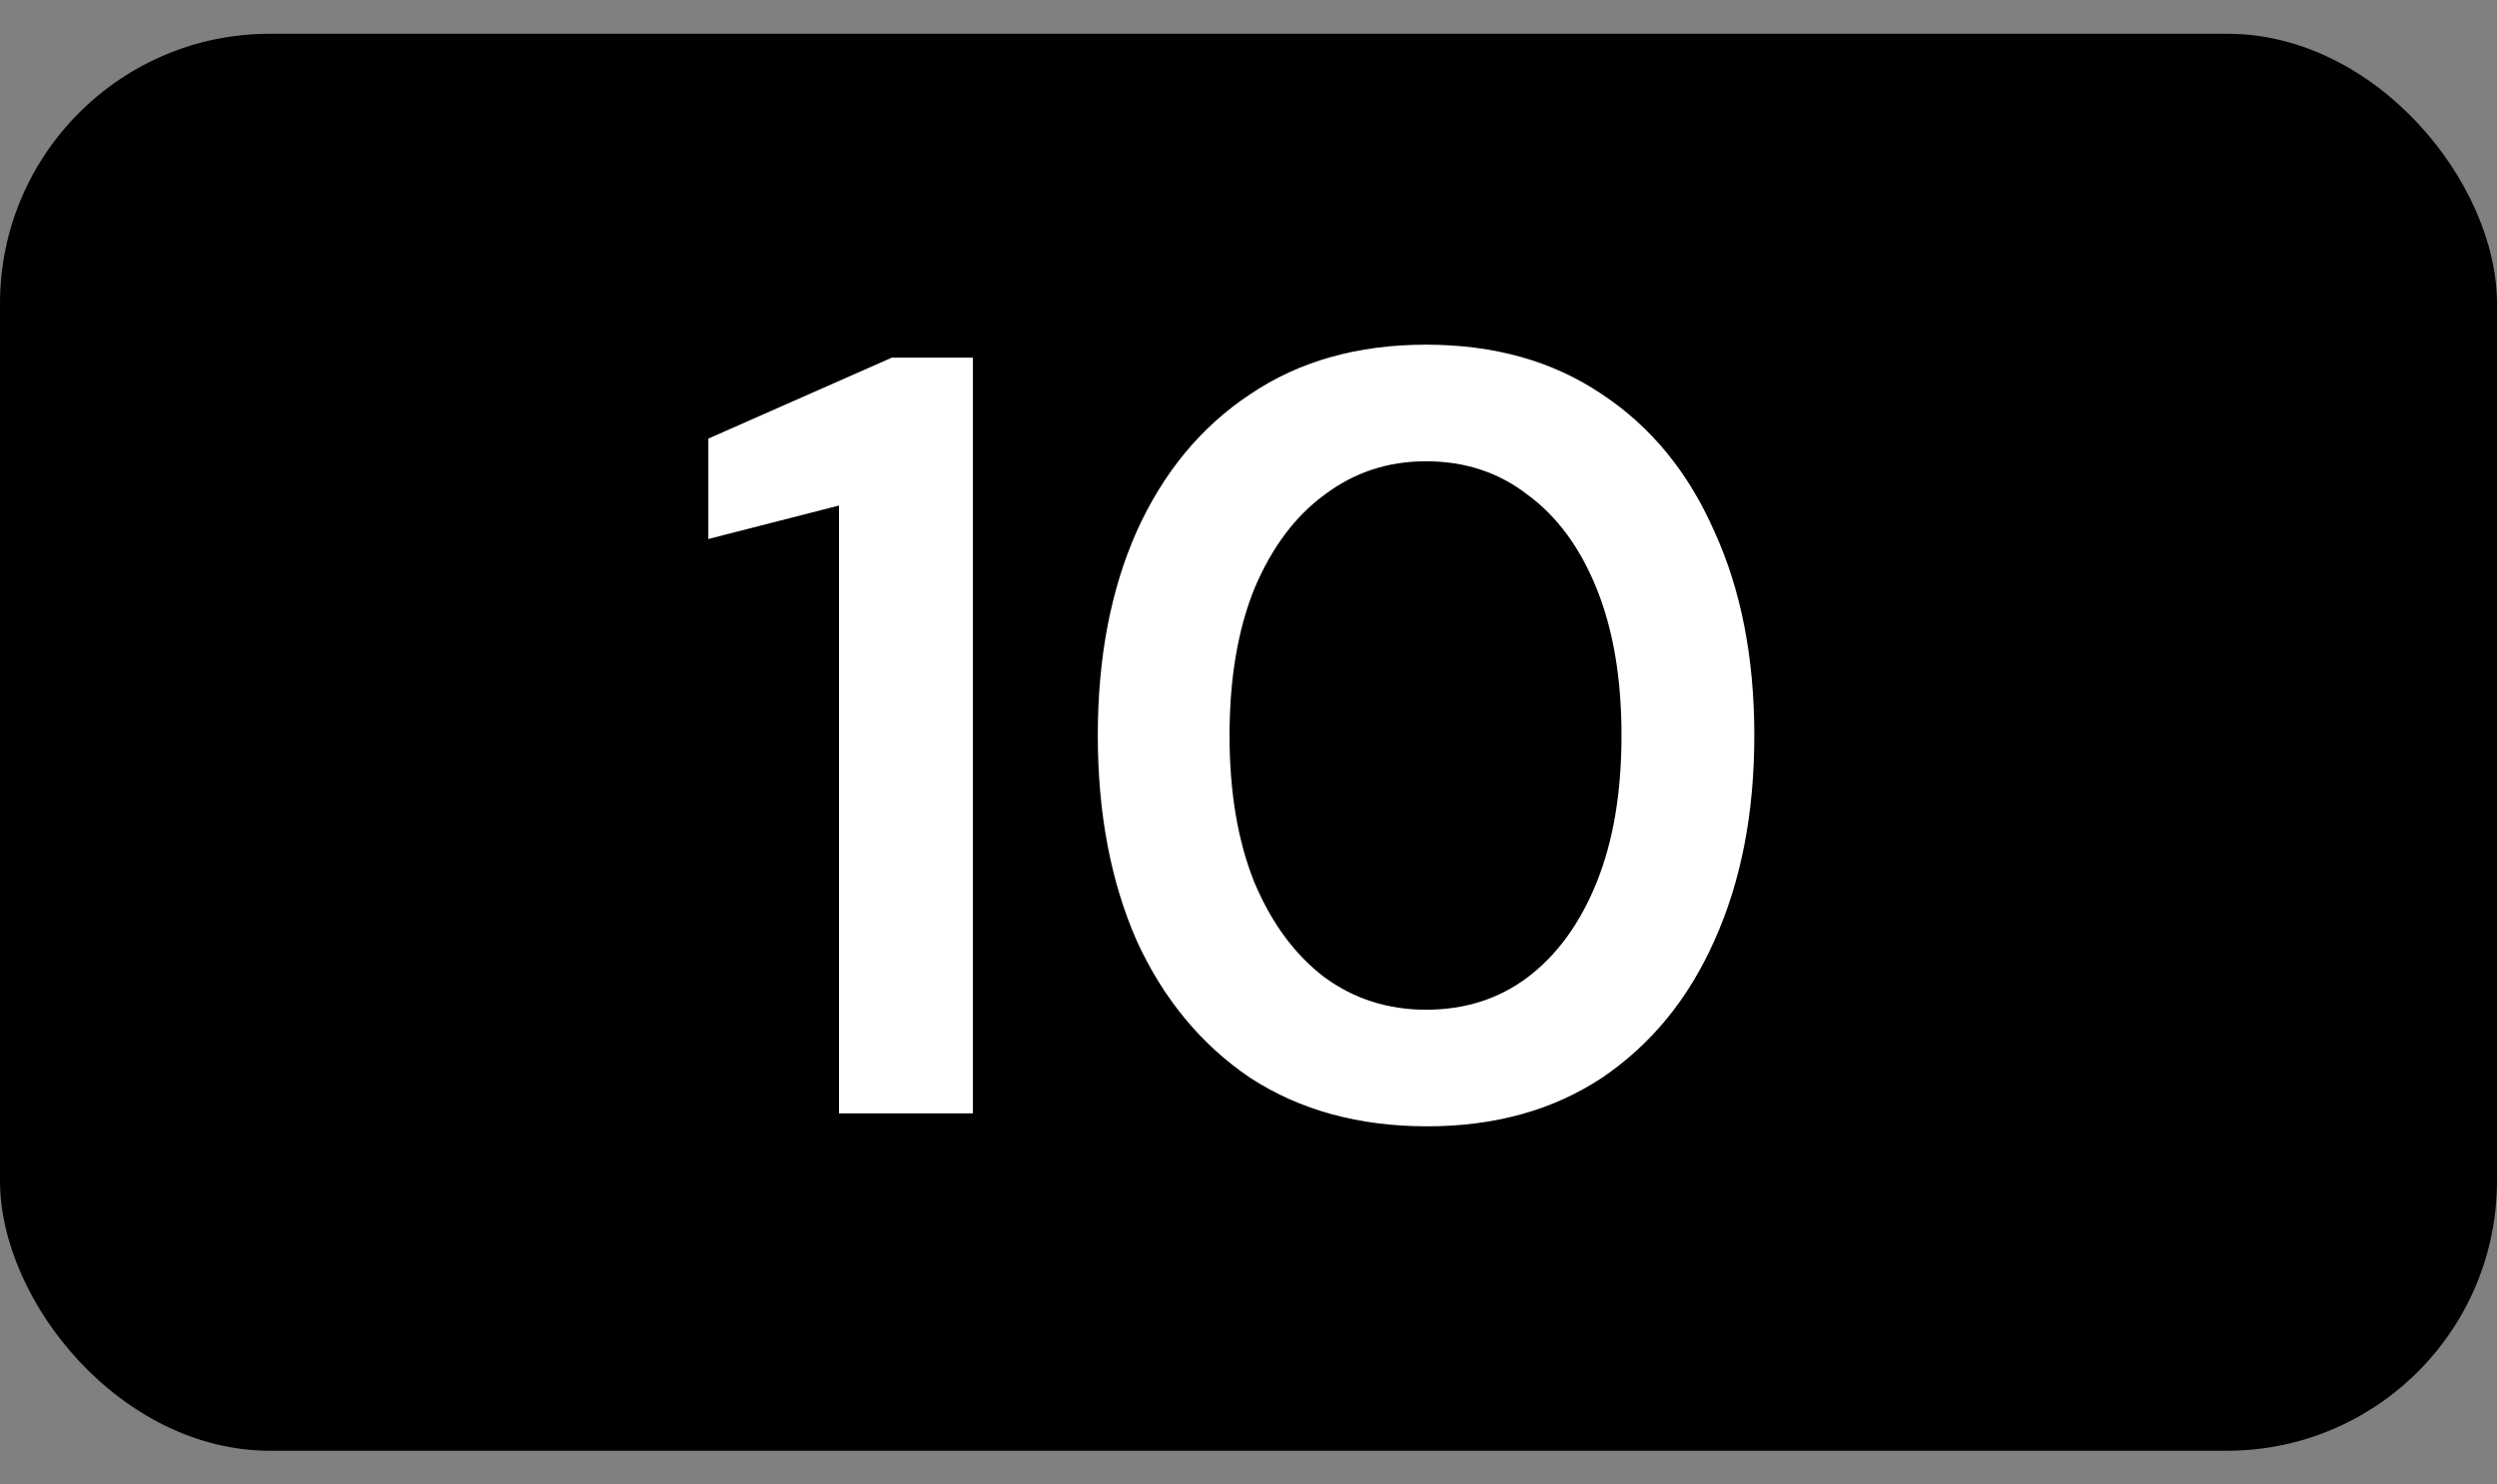 <svg width="37" height="22" viewBox="0 0 37 22" fill="none" xmlns="http://www.w3.org/2000/svg">
<rect x="0" y="0" width="37" height="22" fill="#808080" stroke="none"/>
<rect y="0.5" width="37" height="21" rx="4" fill="black"/>
<path d="M12.432 16.5V7.492L10.496 7.988V6.5L13.216 5.3H14.416V16.5H12.432ZM21.147 16.692C20.134 16.692 19.259 16.452 18.523 15.972C17.798 15.481 17.238 14.804 16.843 13.94C16.459 13.065 16.267 12.052 16.267 10.9C16.267 9.748 16.459 8.74 16.843 7.876C17.238 7.001 17.798 6.324 18.523 5.844C19.249 5.353 20.118 5.108 21.131 5.108C22.145 5.108 23.014 5.353 23.739 5.844C24.465 6.324 25.019 7.001 25.403 7.876C25.798 8.74 25.995 9.748 25.995 10.9C25.995 12.052 25.798 13.065 25.403 13.94C25.019 14.804 24.465 15.481 23.739 15.972C23.014 16.452 22.15 16.692 21.147 16.692ZM21.131 14.964C21.707 14.964 22.209 14.804 22.635 14.484C23.073 14.153 23.414 13.684 23.659 13.076C23.905 12.468 24.027 11.743 24.027 10.9C24.027 10.057 23.905 9.332 23.659 8.724C23.414 8.116 23.073 7.652 22.635 7.332C22.209 7.001 21.707 6.836 21.131 6.836C20.566 6.836 20.065 7.001 19.627 7.332C19.19 7.652 18.843 8.116 18.587 8.724C18.342 9.332 18.219 10.057 18.219 10.9C18.219 11.743 18.342 12.468 18.587 13.076C18.843 13.684 19.19 14.153 19.627 14.484C20.065 14.804 20.566 14.964 21.131 14.964Z" fill="white"/>
</svg>
